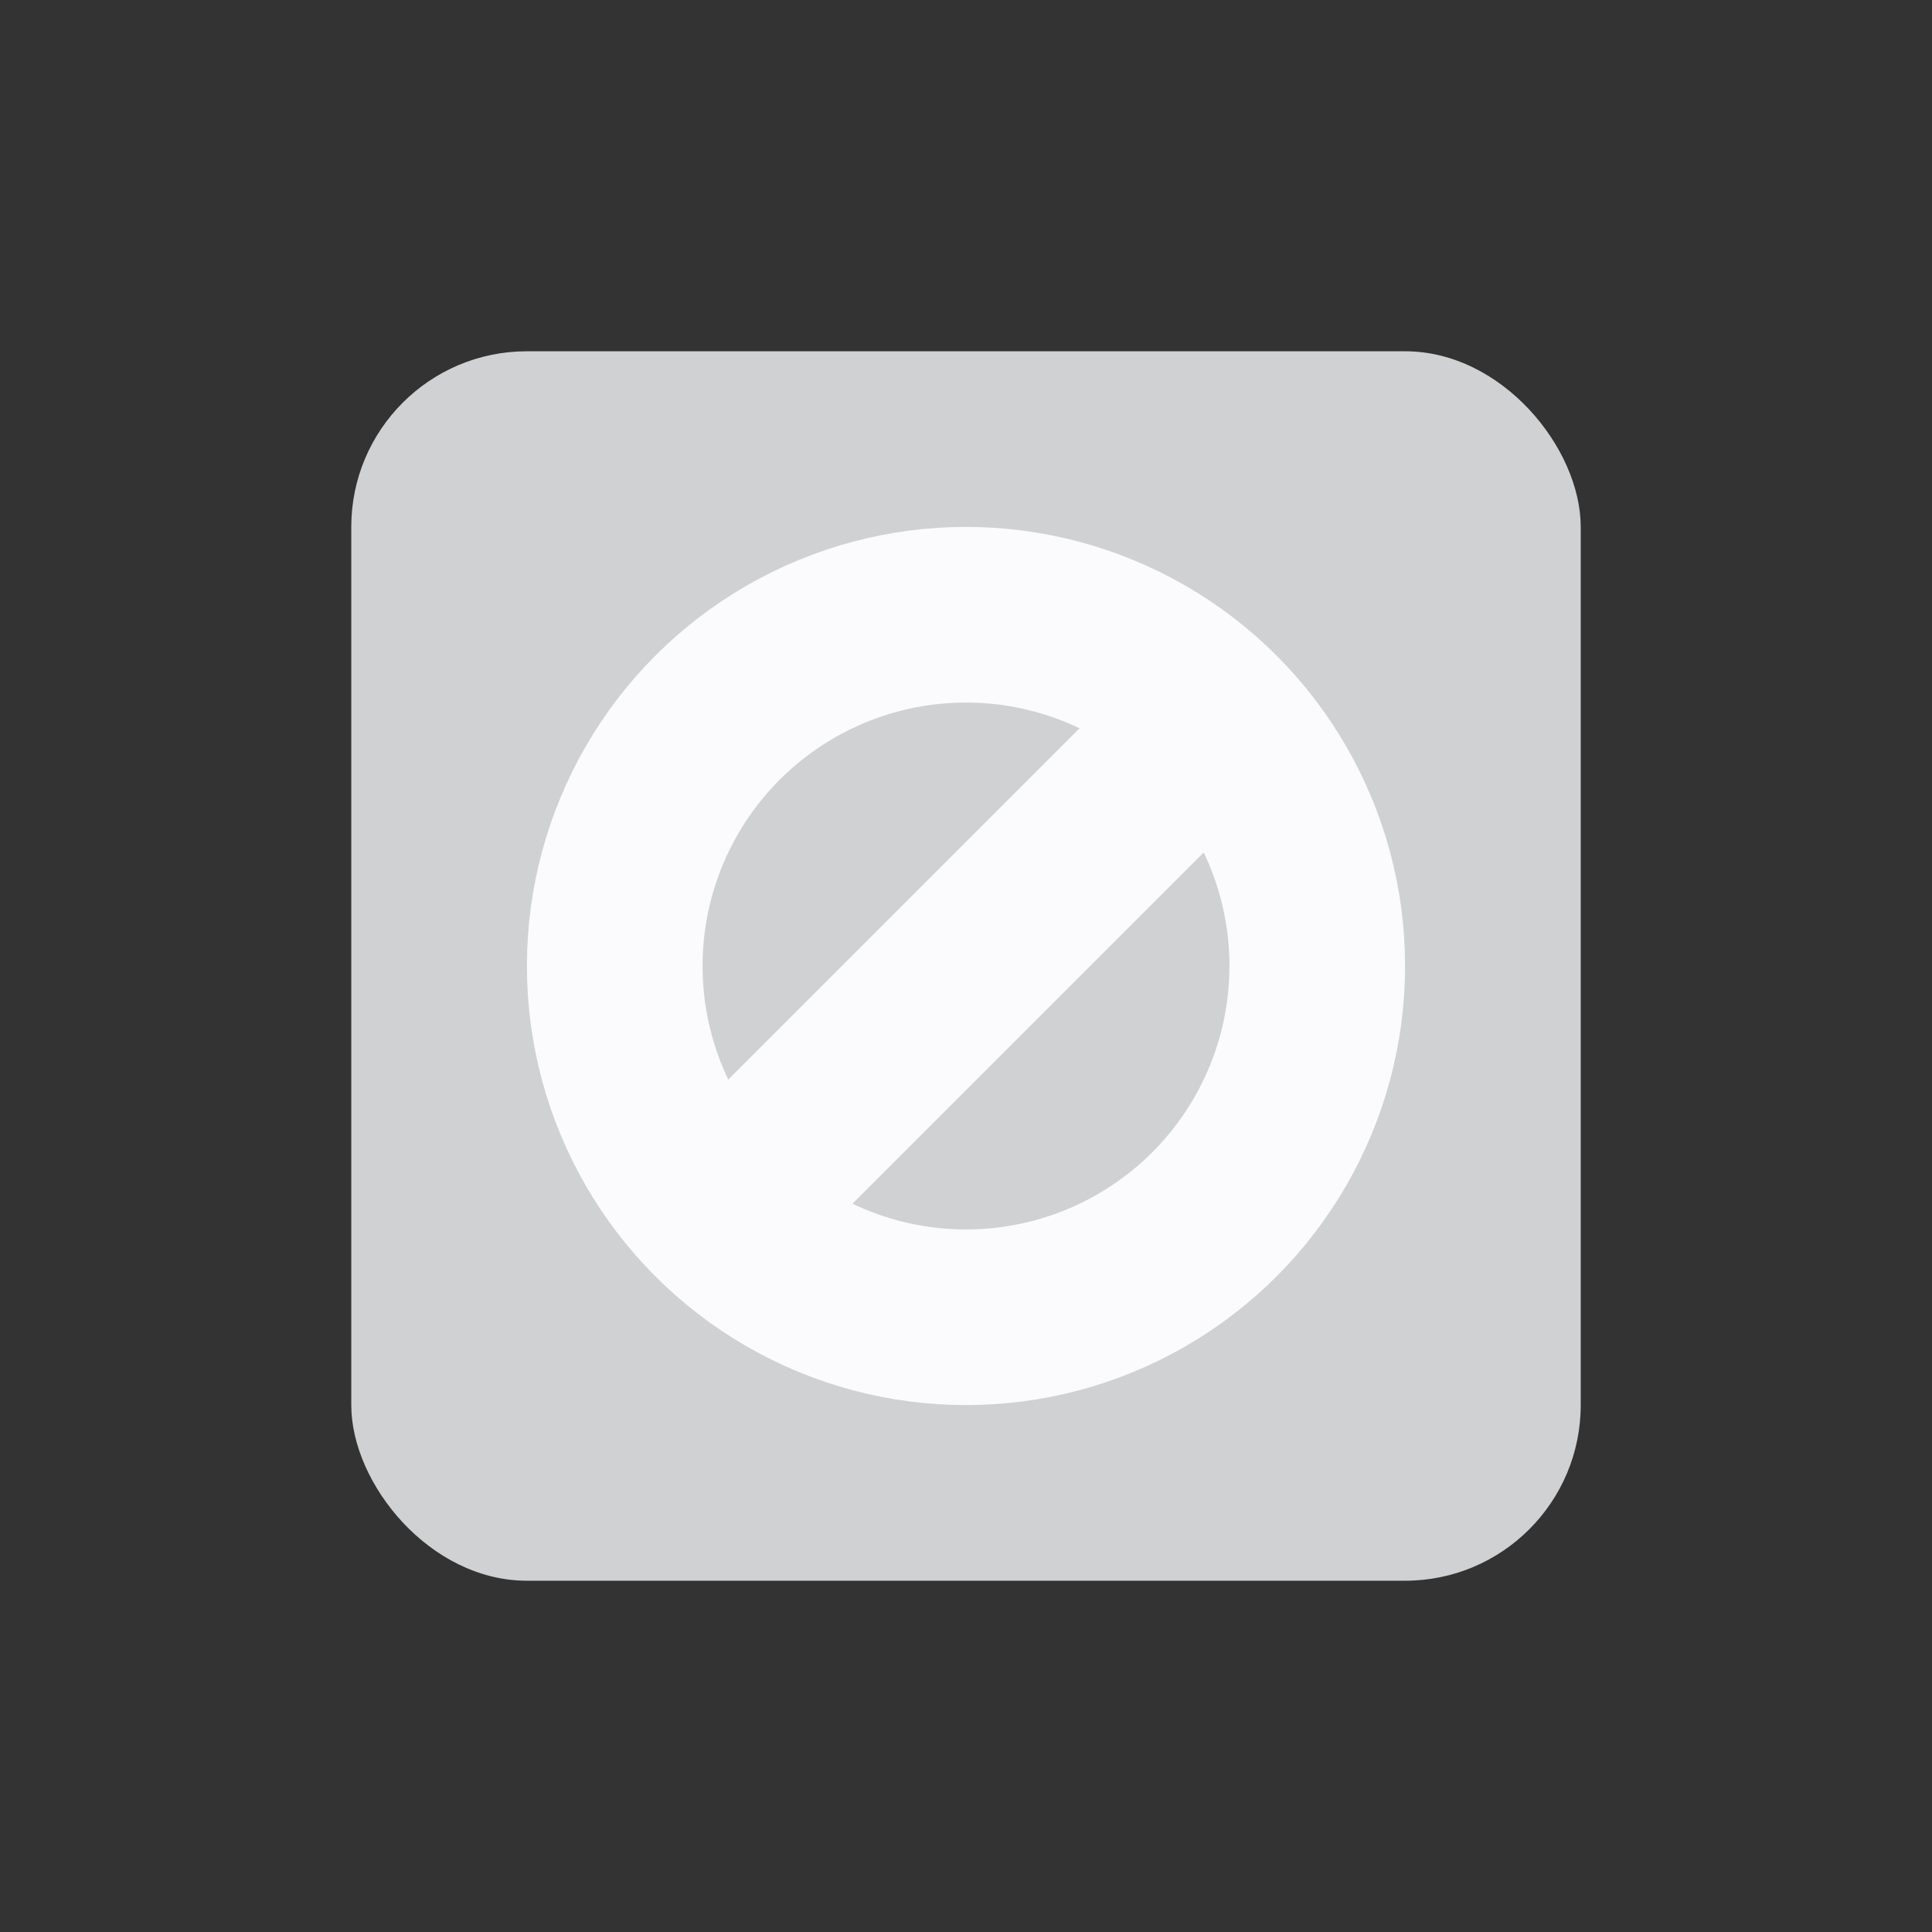 <svg id="visual" xmlns="http://www.w3.org/2000/svg" viewBox="0 0 22 22"><rect x="0" y="0" width="22" height="22" fill="#333333" stroke="none"/><defs><style>.cls-1{fill:#cfd1d2;}.cls-2{fill:none;stroke:#fbfbfd;stroke-miterlimit:10;stroke-width:2px;}</style></defs><title>null_disabled</title><rect class="cls-1" x="4" y="4" width="14" height="14" rx="2"/><circle class="cls-2" cx="11" cy="11" r="4"/><line class="cls-2" x1="14" y1="8" x2="8" y2="14"/></svg>